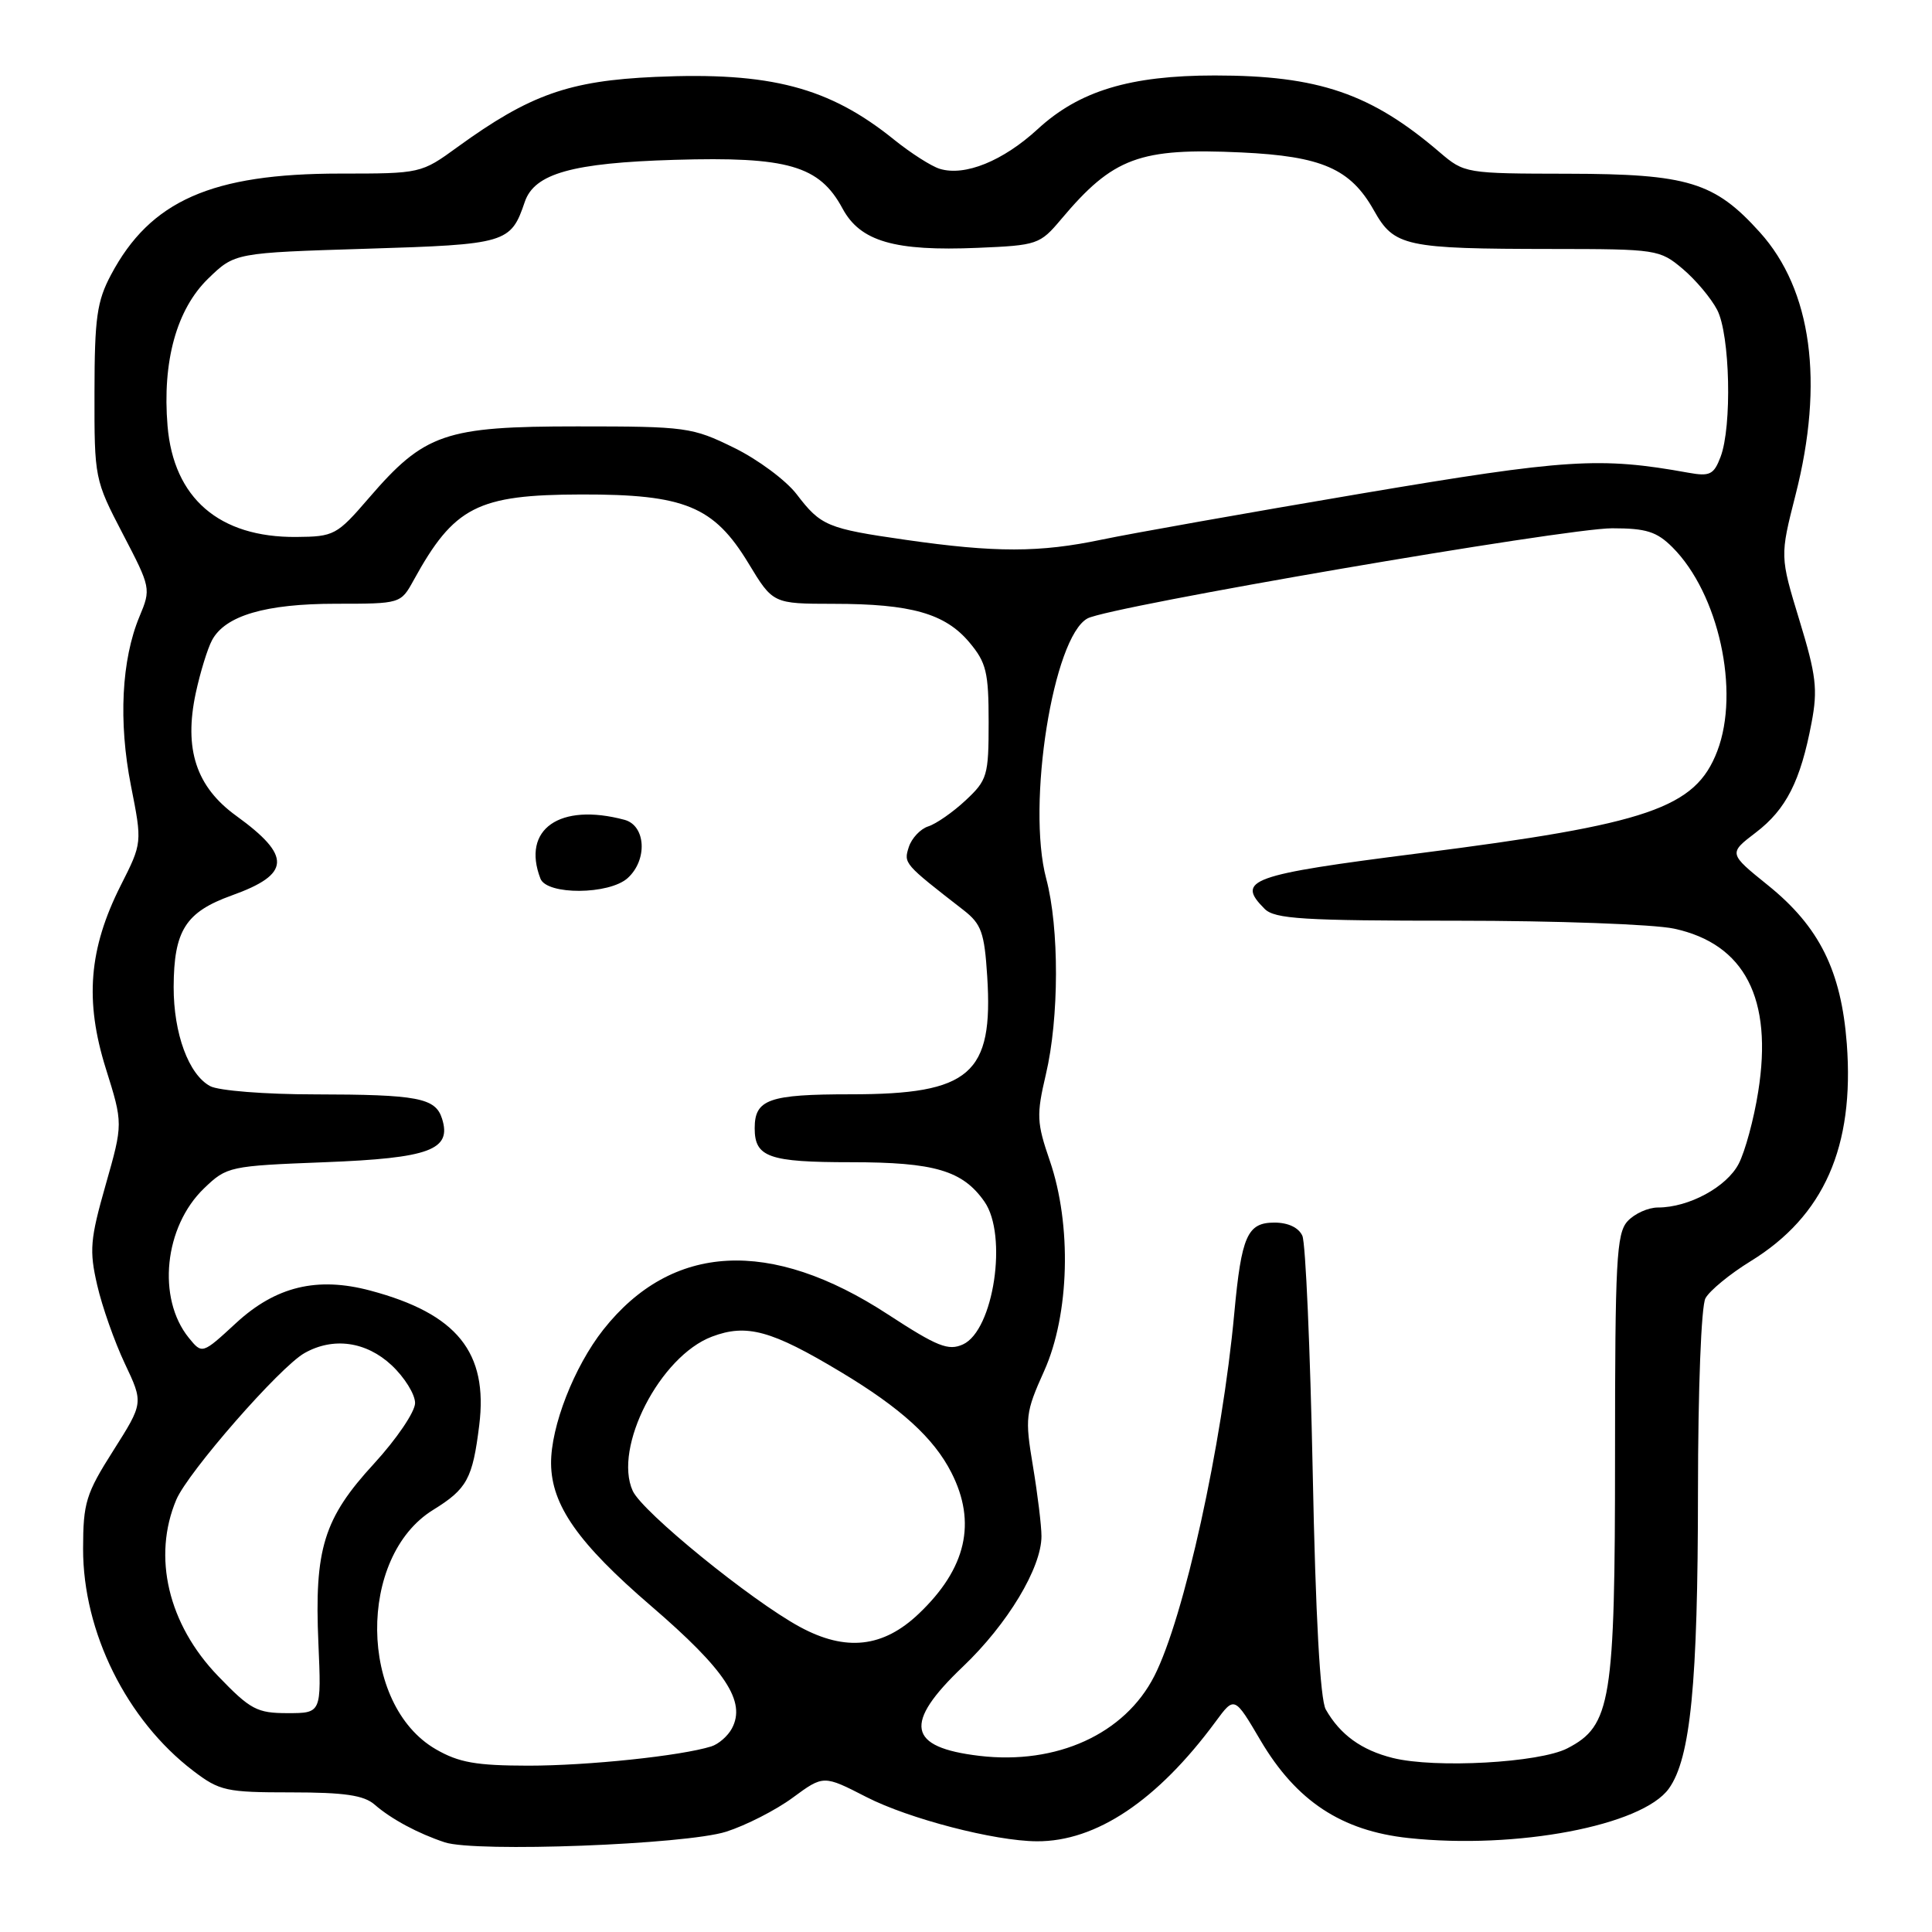 <?xml version="1.0" encoding="UTF-8" standalone="no"?>
<!DOCTYPE svg PUBLIC "-//W3C//DTD SVG 1.1//EN" "http://www.w3.org/Graphics/SVG/1.1/DTD/svg11.dtd" >
<svg xmlns="http://www.w3.org/2000/svg" xmlns:xlink="http://www.w3.org/1999/xlink" version="1.1" viewBox="0 0 256 256">
 <g >
 <path fill="currentColor"
d=" M 96.22 242.71 C 98.82 241.88 102.79 239.86 105.03 238.21 C 109.12 235.20 109.12 235.20 114.81 238.12 C 120.43 241.00 131.79 243.95 137.38 243.98 C 145.23 244.03 153.36 238.59 161.08 228.12 C 163.57 224.74 163.57 224.74 167.03 230.62 C 171.77 238.65 177.76 242.60 186.64 243.55 C 200.92 245.08 217.60 241.91 221.13 237.00 C 224.01 232.99 224.98 223.11 224.99 197.68 C 225.00 183.99 225.42 173.09 225.98 172.03 C 226.53 171.02 229.21 168.81 231.96 167.12 C 241.69 161.14 245.74 151.96 244.71 138.29 C 243.97 128.63 241.07 122.79 234.26 117.30 C 229.03 113.08 229.03 113.08 232.66 110.31 C 236.67 107.25 238.58 103.50 240.04 95.77 C 240.88 91.36 240.66 89.47 238.43 82.18 C 235.85 73.71 235.85 73.71 237.92 65.57 C 241.73 50.65 240.07 38.41 233.19 30.78 C 227.19 24.12 223.66 23.05 207.78 23.02 C 194.21 23.00 194.04 22.97 190.78 20.19 C 181.67 12.38 174.70 10.00 160.97 10.00 C 149.73 10.00 143.00 12.04 137.50 17.11 C 132.91 21.33 127.85 23.39 124.52 22.37 C 123.41 22.03 120.70 20.30 118.50 18.53 C 109.88 11.56 102.09 9.51 86.82 10.19 C 75.39 10.70 70.20 12.54 60.64 19.47 C 55.80 22.99 55.74 23.00 45.07 23.00 C 28.05 23.00 19.92 26.59 14.71 36.41 C 12.84 39.92 12.53 42.14 12.52 52.00 C 12.50 63.37 12.54 63.58 16.27 70.74 C 19.99 77.87 20.02 78.02 18.48 81.70 C 16.10 87.41 15.68 95.63 17.35 104.10 C 18.85 111.69 18.85 111.69 15.99 117.34 C 11.77 125.72 11.21 132.60 14.02 141.58 C 16.31 148.88 16.31 148.88 14.00 157.00 C 11.94 164.23 11.82 165.70 12.88 170.29 C 13.53 173.13 15.18 177.80 16.54 180.68 C 19.01 185.90 19.01 185.90 15.02 192.20 C 11.38 197.93 11.02 199.11 11.01 205.21 C 10.99 216.25 16.78 227.92 25.61 234.65 C 29.10 237.31 29.98 237.50 38.57 237.50 C 45.64 237.50 48.22 237.88 49.64 239.12 C 51.84 241.04 55.40 242.95 58.94 244.12 C 63.05 245.47 90.83 244.42 96.22 242.71 Z  M 57.74 231.78 C 47.55 225.87 47.34 206.28 57.39 200.07 C 61.89 197.29 62.62 195.95 63.50 188.86 C 64.70 179.20 60.56 174.07 49.07 171.01 C 42.03 169.13 36.54 170.46 31.29 175.30 C 26.79 179.45 26.79 179.45 25.01 177.26 C 20.78 172.03 21.75 162.53 27.05 157.45 C 30.06 154.56 30.40 154.49 43.03 154.00 C 56.94 153.46 59.89 152.37 58.57 148.22 C 57.70 145.47 55.35 145.03 41.68 145.01 C 35.16 145.01 28.96 144.52 27.85 143.92 C 25.00 142.39 23.00 136.96 23.01 130.78 C 23.04 123.30 24.59 120.85 30.71 118.65 C 38.54 115.84 38.67 113.44 31.30 108.10 C 25.99 104.26 24.35 99.26 25.94 91.83 C 26.53 89.09 27.50 85.94 28.09 84.84 C 29.83 81.57 35.18 80.00 44.51 80.00 C 53.07 80.00 53.10 79.99 54.80 76.90 C 60.17 67.13 63.25 65.55 77.03 65.52 C 90.73 65.49 94.59 67.08 99.17 74.63 C 102.42 80.00 102.42 80.00 110.46 80.01 C 120.71 80.01 125.23 81.29 128.44 85.11 C 130.69 87.79 131.00 89.06 131.00 95.68 C 131.00 102.77 130.83 103.36 127.95 106.05 C 126.27 107.62 124.04 109.17 123.00 109.50 C 121.96 109.83 120.80 111.07 120.42 112.24 C 119.73 114.42 119.75 114.44 127.68 120.60 C 130.04 122.44 130.44 123.57 130.81 129.36 C 131.64 142.34 128.57 145.00 112.75 145.00 C 101.87 145.00 100.00 145.66 100.00 149.50 C 100.00 153.34 101.87 154.00 112.75 154.00 C 123.83 154.00 127.56 155.10 130.44 159.22 C 133.56 163.67 131.67 176.28 127.60 178.14 C 125.66 179.02 124.21 178.44 117.66 174.17 C 102.09 164.00 89.02 164.70 79.94 176.19 C 76.07 181.10 72.98 189.01 73.02 193.93 C 73.07 199.45 76.61 204.49 86.26 212.79 C 96.15 221.30 98.89 225.46 96.98 229.03 C 96.44 230.04 95.21 231.11 94.25 231.41 C 90.21 232.67 77.92 233.96 70.00 233.96 C 63.09 233.95 60.80 233.55 57.74 231.78 Z  M 83.17 116.35 C 85.83 113.94 85.58 109.39 82.75 108.63 C 74.16 106.33 69.09 109.87 71.61 116.42 C 72.45 118.62 80.71 118.57 83.17 116.35 Z  M 184.55 232.94 C 180.39 231.90 177.57 229.85 175.67 226.51 C 174.93 225.20 174.32 214.21 173.94 195.00 C 173.61 178.78 173.00 164.71 172.57 163.75 C 172.08 162.66 170.68 162.00 168.87 162.00 C 165.28 162.00 164.50 163.75 163.55 174.00 C 161.94 191.46 156.89 214.38 152.95 222.09 C 149.04 229.76 140.03 233.87 129.78 232.66 C 120.24 231.53 119.66 228.39 127.60 220.83 C 133.51 215.20 138.00 207.75 138.00 203.55 C 138.00 202.17 137.49 197.99 136.87 194.27 C 135.80 187.85 135.87 187.19 138.37 181.63 C 141.72 174.15 142.03 162.31 139.10 153.79 C 137.37 148.76 137.32 147.75 138.58 142.38 C 140.35 134.89 140.37 122.96 138.63 116.43 C 136.01 106.61 139.55 84.38 144.11 81.94 C 147.06 80.36 207.38 70.00 213.62 70.00 C 218.13 70.00 219.53 70.44 221.61 72.52 C 227.73 78.64 230.58 91.59 227.55 99.52 C 224.66 107.08 218.48 109.19 188.00 113.07 C 165.59 115.92 163.73 116.59 167.57 120.43 C 168.91 121.77 172.65 122.00 193.02 122.00 C 206.16 122.00 219.11 122.47 221.82 123.05 C 231.19 125.07 234.94 132.33 232.97 144.66 C 232.40 148.29 231.23 152.58 230.39 154.20 C 228.80 157.28 223.78 160.00 219.69 160.00 C 218.38 160.00 216.57 160.82 215.65 161.83 C 214.19 163.44 214.00 167.09 214.00 192.81 C 214.00 225.47 213.48 228.67 207.69 231.66 C 203.99 233.58 190.15 234.34 184.55 232.94 Z  M 28.88 222.07 C 22.28 215.22 20.17 206.27 23.36 198.72 C 24.91 195.06 37.09 181.12 40.35 179.29 C 44.15 177.14 48.52 177.75 51.89 180.90 C 53.60 182.50 55.00 184.75 55.00 185.91 C 55.00 187.07 52.55 190.68 49.56 193.94 C 42.89 201.19 41.64 205.22 42.19 217.75 C 42.59 227.00 42.59 227.00 38.11 227.00 C 34.05 227.00 33.18 226.54 28.88 222.07 Z  M 106.00 215.58 C 99.51 212.06 85.12 200.35 83.84 197.55 C 81.23 191.82 87.45 179.71 94.34 177.11 C 98.94 175.37 102.23 176.28 111.40 181.79 C 119.34 186.55 123.73 190.54 126.06 195.12 C 129.44 201.75 128.04 207.84 121.74 213.83 C 117.02 218.32 112.08 218.87 106.00 215.58 Z  M 120.00 71.53 C 109.61 70.04 108.76 69.68 105.56 65.49 C 104.16 63.66 100.43 60.88 97.26 59.33 C 91.72 56.61 90.94 56.50 76.50 56.50 C 58.94 56.50 56.26 57.42 48.86 66.01 C 44.64 70.91 44.26 71.11 39.26 71.15 C 29.04 71.23 23.00 66.01 22.20 56.43 C 21.49 47.88 23.40 40.98 27.59 36.91 C 31.11 33.50 31.11 33.50 48.54 32.96 C 67.14 32.39 67.68 32.23 69.54 26.74 C 70.82 22.99 75.85 21.58 89.36 21.18 C 104.38 20.73 108.58 21.94 111.64 27.63 C 113.99 31.99 118.52 33.31 129.56 32.84 C 137.45 32.51 137.80 32.39 140.60 29.06 C 147.50 20.86 150.97 19.57 164.50 20.20 C 175.16 20.70 178.95 22.36 182.05 27.88 C 184.74 32.67 186.17 32.97 205.67 32.99 C 219.50 33.00 219.92 33.06 222.96 35.62 C 224.67 37.06 226.73 39.51 227.54 41.07 C 229.24 44.36 229.52 56.51 227.98 60.55 C 227.09 62.89 226.56 63.15 223.73 62.64 C 212.00 60.52 207.61 60.80 180.31 65.41 C 165.36 67.94 149.92 70.68 146.00 71.50 C 137.77 73.23 131.90 73.24 120.00 71.53 Z "/>
</g>
</svg>